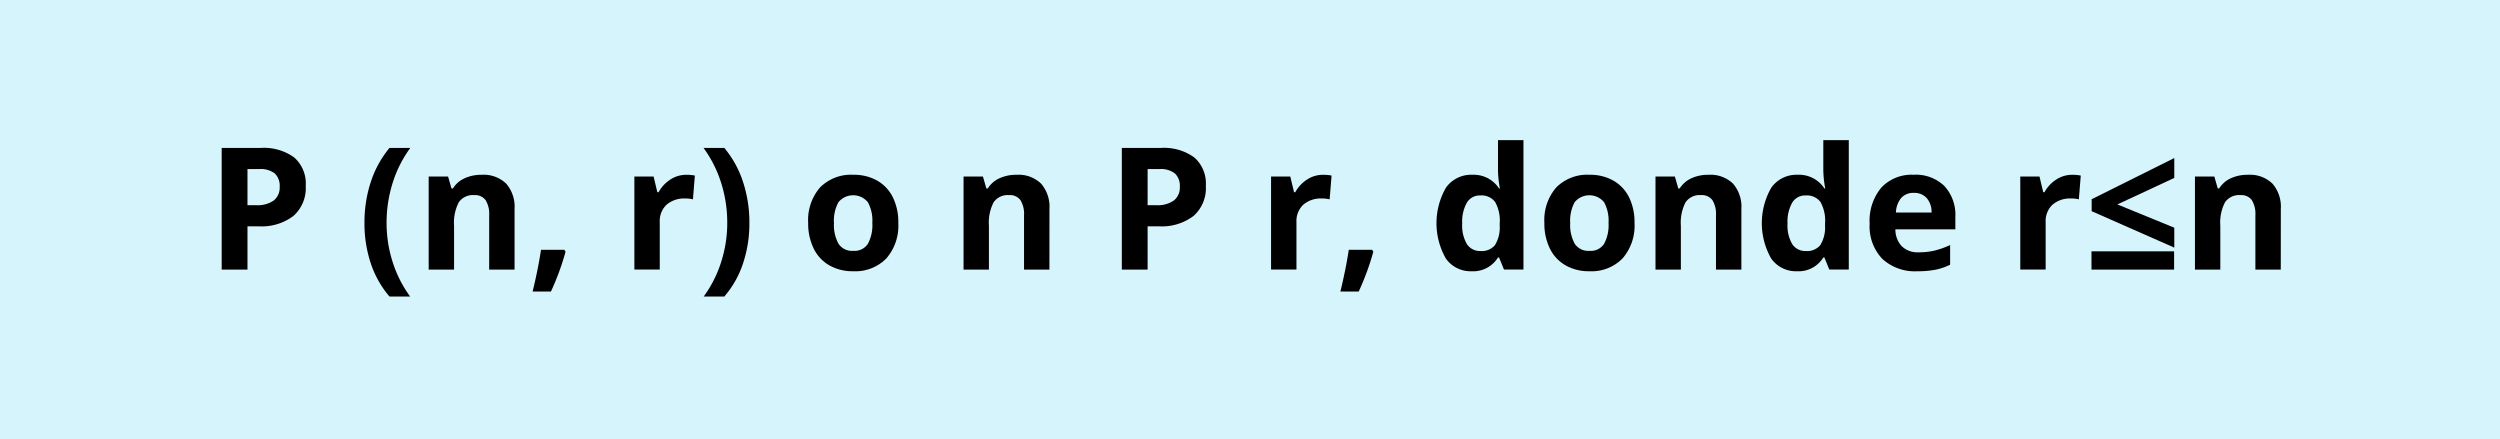 <svg xmlns="http://www.w3.org/2000/svg" width="292.523" height="51.382" viewBox="0 0 292.523 51.382">
  <g id="Grupo_14536" data-name="Grupo 14536" transform="translate(-532.334 -538.966)">
    <rect id="Rectángulo_3696" data-name="Rectángulo 3696" width="292.523" height="51.382" transform="translate(532.334 538.966)" fill="#d5f4fc"/>
    <g id="Grupo_14475" data-name="Grupo 14475" transform="translate(558.273 555.361)">
      <path id="Trazado_24135" data-name="Trazado 24135" d="M249.455,247.685a4.352,4.352,0,0,1-1.436,3.515,6.138,6.138,0,0,1-4.086,1.216h-1.294v5.063h-3.018V243.246h4.546a6.048,6.048,0,0,1,3.939,1.115A4.063,4.063,0,0,1,249.455,247.685Zm-6.816,2.259h.993a3.3,3.3,0,0,0,2.083-.551,1.924,1.924,0,0,0,.692-1.6,1.976,1.976,0,0,0-.58-1.568,2.717,2.717,0,0,0-1.816-.506h-1.372Z" transform="translate(-239.621 -242.331)"/>
      <path id="Trazado_24136" data-name="Trazado 24136" d="M248.838,252.017a15.111,15.111,0,0,1,.754-4.829,12.013,12.013,0,0,1,2.175-3.943H254.2a13.981,13.981,0,0,0-2.075,4.127,15.5,15.5,0,0,0-.7,4.624,14.98,14.98,0,0,0,.714,4.611,14.026,14.026,0,0,0,2.039,4.024h-2.414a11.522,11.522,0,0,1-2.181-3.865A14.727,14.727,0,0,1,248.838,252.017Z" transform="translate(-232.131 -242.331)"/>
      <path id="Trazado_24137" data-name="Trazado 24137" d="M263.031,256.07h-2.969v-6.357a3.056,3.056,0,0,0-.419-1.767,1.521,1.521,0,0,0-1.334-.589,2,2,0,0,0-1.8.832,5.166,5.166,0,0,0-.555,2.761v5.121h-2.971V245.185h2.269l.4,1.392h.165a3.128,3.128,0,0,1,1.369-1.191,4.64,4.64,0,0,1,1.981-.406,3.8,3.8,0,0,1,2.88,1.028,4.113,4.113,0,0,1,.984,2.965Z" transform="translate(-228.762 -240.922)"/>
      <path id="Trazado_24138" data-name="Trazado 24138" d="M263.547,250.043a29.9,29.9,0,0,1-1.713,4.664h-2.143q.636-2.591.984-4.887H263.4Z" transform="translate(-223.31 -236.988)"/>
      <path id="Trazado_24139" data-name="Trazado 24139" d="M272.336,244.98a4.792,4.792,0,0,1,1,.089l-.223,2.784a3.393,3.393,0,0,0-.875-.1,3.154,3.154,0,0,0-2.215.73,2.641,2.641,0,0,0-.794,2.045v5.539h-2.969V245.185h2.248l.439,1.831h.145a4.111,4.111,0,0,1,1.369-1.474A3.361,3.361,0,0,1,272.336,244.98Z" transform="translate(-217.971 -240.922)"/>
      <path id="Trazado_24140" data-name="Trazado 24140" d="M276.09,252.017a14.7,14.7,0,0,1-.754,4.771,11.379,11.379,0,0,1-2.179,3.845h-2.414a13.92,13.92,0,0,0,2.036-4.015A14.9,14.9,0,0,0,273.5,252a15.443,15.443,0,0,0-.7-4.624,14.1,14.1,0,0,0-2.072-4.127h2.431a11.887,11.887,0,0,1,2.182,3.957A15.141,15.141,0,0,1,276.09,252.017Z" transform="translate(-214.344 -242.331)"/>
      <path id="Trazado_24141" data-name="Trazado 24141" d="M288.03,250.608a5.842,5.842,0,0,1-1.4,4.156,5.078,5.078,0,0,1-3.9,1.5,5.454,5.454,0,0,1-2.764-.687,4.562,4.562,0,0,1-1.84-1.972,6.628,6.628,0,0,1-.642-3,5.816,5.816,0,0,1,1.39-4.147,5.116,5.116,0,0,1,3.915-1.481,5.518,5.518,0,0,1,2.766.682,4.562,4.562,0,0,1,1.838,1.958A6.549,6.549,0,0,1,288.03,250.608Zm-7.528,0a4.57,4.57,0,0,0,.531,2.443,1.9,1.9,0,0,0,1.729.828,1.869,1.869,0,0,0,1.709-.823,4.647,4.647,0,0,0,.52-2.449,4.5,4.5,0,0,0-.526-2.424,2.233,2.233,0,0,0-3.435-.005A4.48,4.48,0,0,0,280.5,250.608Z" transform="translate(-208.858 -240.922)"/>
      <path id="Trazado_24142" data-name="Trazado 24142" d="M297.557,256.07h-2.971v-6.357a3.057,3.057,0,0,0-.417-1.767,1.527,1.527,0,0,0-1.336-.589,2,2,0,0,0-1.8.832,5.166,5.166,0,0,0-.555,2.761v5.121H287.51V245.185h2.269l.4,1.392h.165a3.149,3.149,0,0,1,1.369-1.191,4.646,4.646,0,0,1,1.981-.406,3.8,3.8,0,0,1,2.882,1.028,4.121,4.121,0,0,1,.984,2.965Z" transform="translate(-200.704 -240.922)"/>
      <path id="Trazado_24143" data-name="Trazado 24143" d="M307.558,247.685a4.347,4.347,0,0,1-1.436,3.515,6.138,6.138,0,0,1-4.086,1.216h-1.292v5.063h-3.018V243.246h4.544a6.045,6.045,0,0,1,3.939,1.115A4.063,4.063,0,0,1,307.558,247.685Zm-6.814,2.259h.992a3.3,3.3,0,0,0,2.085-.551,1.924,1.924,0,0,0,.692-1.6,1.977,1.977,0,0,0-.582-1.568,2.71,2.71,0,0,0-1.816-.506h-1.37Z" transform="translate(-192.402 -242.331)"/>
      <path id="Trazado_24144" data-name="Trazado 24144" d="M313.437,244.98a4.8,4.8,0,0,1,1,.089l-.223,2.784a3.4,3.4,0,0,0-.877-.1,3.149,3.149,0,0,0-2.213.73,2.641,2.641,0,0,0-.794,2.045v5.539h-2.971V245.185h2.25l.439,1.831h.145a4.08,4.08,0,0,1,1.369-1.474A3.361,3.361,0,0,1,313.437,244.98Z" transform="translate(-184.572 -240.922)"/>
      <path id="Trazado_24145" data-name="Trazado 24145" d="M315.691,250.043a30.1,30.1,0,0,1-1.713,4.664h-2.143q.634-2.591.984-4.887h2.726Z" transform="translate(-180.937 -236.988)"/>
      <path id="Trazado_24146" data-name="Trazado 24146" d="M322.148,258.085a3.533,3.533,0,0,1-3.013-1.49,8.341,8.341,0,0,1,.018-8.3,3.621,3.621,0,0,1,3.072-1.5,3.551,3.551,0,0,1,3.134,1.6h.1a12.183,12.183,0,0,1-.225-2.17v-3.486h2.98v15.148h-2.279l-.575-1.412h-.127A3.4,3.4,0,0,1,322.148,258.085Zm1.042-2.367a2.013,2.013,0,0,0,1.669-.662,3.84,3.84,0,0,0,.578-2.25v-.321a4.469,4.469,0,0,0-.54-2.512,2.007,2.007,0,0,0-1.756-.758,1.741,1.741,0,0,0-1.544.841,4.5,4.5,0,0,0-.549,2.449,4.266,4.266,0,0,0,.555,2.411A1.818,1.818,0,0,0,323.191,255.718Z" transform="translate(-175.895 -242.741)"/>
      <path id="Trazado_24147" data-name="Trazado 24147" d="M335.553,250.608a5.849,5.849,0,0,1-1.4,4.156,5.083,5.083,0,0,1-3.9,1.5,5.461,5.461,0,0,1-2.766-.687,4.583,4.583,0,0,1-1.84-1.972,6.628,6.628,0,0,1-.642-3,5.816,5.816,0,0,1,1.392-4.147,5.11,5.11,0,0,1,3.915-1.481,5.507,5.507,0,0,1,2.764.682,4.566,4.566,0,0,1,1.84,1.958A6.571,6.571,0,0,1,335.553,250.608Zm-7.526,0a4.57,4.57,0,0,0,.531,2.443,1.9,1.9,0,0,0,1.727.828,1.868,1.868,0,0,0,1.709-.823,4.631,4.631,0,0,0,.52-2.449,4.483,4.483,0,0,0-.526-2.424,2.233,2.233,0,0,0-3.435-.005A4.5,4.5,0,0,0,328.027,250.608Z" transform="translate(-170.238 -240.922)"/>
      <path id="Trazado_24148" data-name="Trazado 24148" d="M342.224,256.07h-2.971v-6.357a3.057,3.057,0,0,0-.417-1.767,1.527,1.527,0,0,0-1.336-.589,2,2,0,0,0-1.8.832,5.167,5.167,0,0,0-.555,2.761v5.121h-2.969V245.185h2.269l.4,1.392h.165a3.148,3.148,0,0,1,1.368-1.191,4.646,4.646,0,0,1,1.981-.406,3.8,3.8,0,0,1,2.882,1.028,4.121,4.121,0,0,1,.984,2.965Z" transform="translate(-164.407 -240.922)"/>
      <path id="Trazado_24149" data-name="Trazado 24149" d="M343.149,258.085a3.533,3.533,0,0,1-3.013-1.49,8.342,8.342,0,0,1,.018-8.3,3.621,3.621,0,0,1,3.072-1.5,3.551,3.551,0,0,1,3.134,1.6h.1a12.181,12.181,0,0,1-.225-2.17v-3.486h2.98v15.148h-2.279l-.575-1.412h-.127A3.4,3.4,0,0,1,343.149,258.085Zm1.042-2.367a2.013,2.013,0,0,0,1.669-.662,3.854,3.854,0,0,0,.578-2.25v-.321a4.469,4.469,0,0,0-.54-2.512,2.009,2.009,0,0,0-1.758-.758,1.74,1.74,0,0,0-1.543.841,4.5,4.5,0,0,0-.549,2.449,4.265,4.265,0,0,0,.555,2.411A1.818,1.818,0,0,0,344.192,255.718Z" transform="translate(-158.829 -242.741)"/>
      <path id="Trazado_24150" data-name="Trazado 24150" d="M351.589,256.266a5.616,5.616,0,0,1-4.109-1.452A5.492,5.492,0,0,1,346,250.706a6.039,6.039,0,0,1,1.368-4.231,4.868,4.868,0,0,1,3.783-1.5,4.79,4.79,0,0,1,3.591,1.316,4.967,4.967,0,0,1,1.285,3.631v1.441H349.01a2.856,2.856,0,0,0,.749,1.976,2.64,2.64,0,0,0,1.967.711,8.193,8.193,0,0,0,1.86-.2,9.451,9.451,0,0,0,1.829-.653v2.3a6.956,6.956,0,0,1-1.664.58A10.6,10.6,0,0,1,351.589,256.266Zm-.419-9.172a1.888,1.888,0,0,0-1.481.6,2.791,2.791,0,0,0-.613,1.7h4.167a2.488,2.488,0,0,0-.573-1.7A1.953,1.953,0,0,0,351.171,247.094Z" transform="translate(-153.172 -240.922)"/>
      <path id="Trazado_24151" data-name="Trazado 24151" d="M361.8,244.98a4.805,4.805,0,0,1,1,.089l-.223,2.784a3.394,3.394,0,0,0-.876-.1,3.154,3.154,0,0,0-2.215.73,2.641,2.641,0,0,0-.794,2.045v5.539h-2.969V245.185h2.248l.439,1.831h.145a4.111,4.111,0,0,1,1.369-1.474A3.362,3.362,0,0,1,361.8,244.98Z" transform="translate(-145.271 -240.922)"/>
      <path id="Trazado_24152" data-name="Trazado 24152" d="M360.32,256.951v-2.132h9.667v2.132Zm9.689-2.57-9.669-4.263v-1.4l9.669-4.818v2.326l-6.66,3.1,6.66,2.726Z" transform="translate(-141.536 -241.802)"/>
      <path id="Trazado_24153" data-name="Trazado 24153" d="M377.043,256.07h-2.971v-6.357a3.058,3.058,0,0,0-.417-1.767,1.521,1.521,0,0,0-1.334-.589,2.009,2.009,0,0,0-1.8.832,5.169,5.169,0,0,0-.553,2.761v5.121H367V245.185h2.269l.4,1.392h.165a3.134,3.134,0,0,1,1.367-1.191,4.652,4.652,0,0,1,1.981-.406,3.8,3.8,0,0,1,2.882,1.028,4.121,4.121,0,0,1,.984,2.965Z" transform="translate(-136.11 -240.922)"/>
    </g>
  </g>
</svg>
